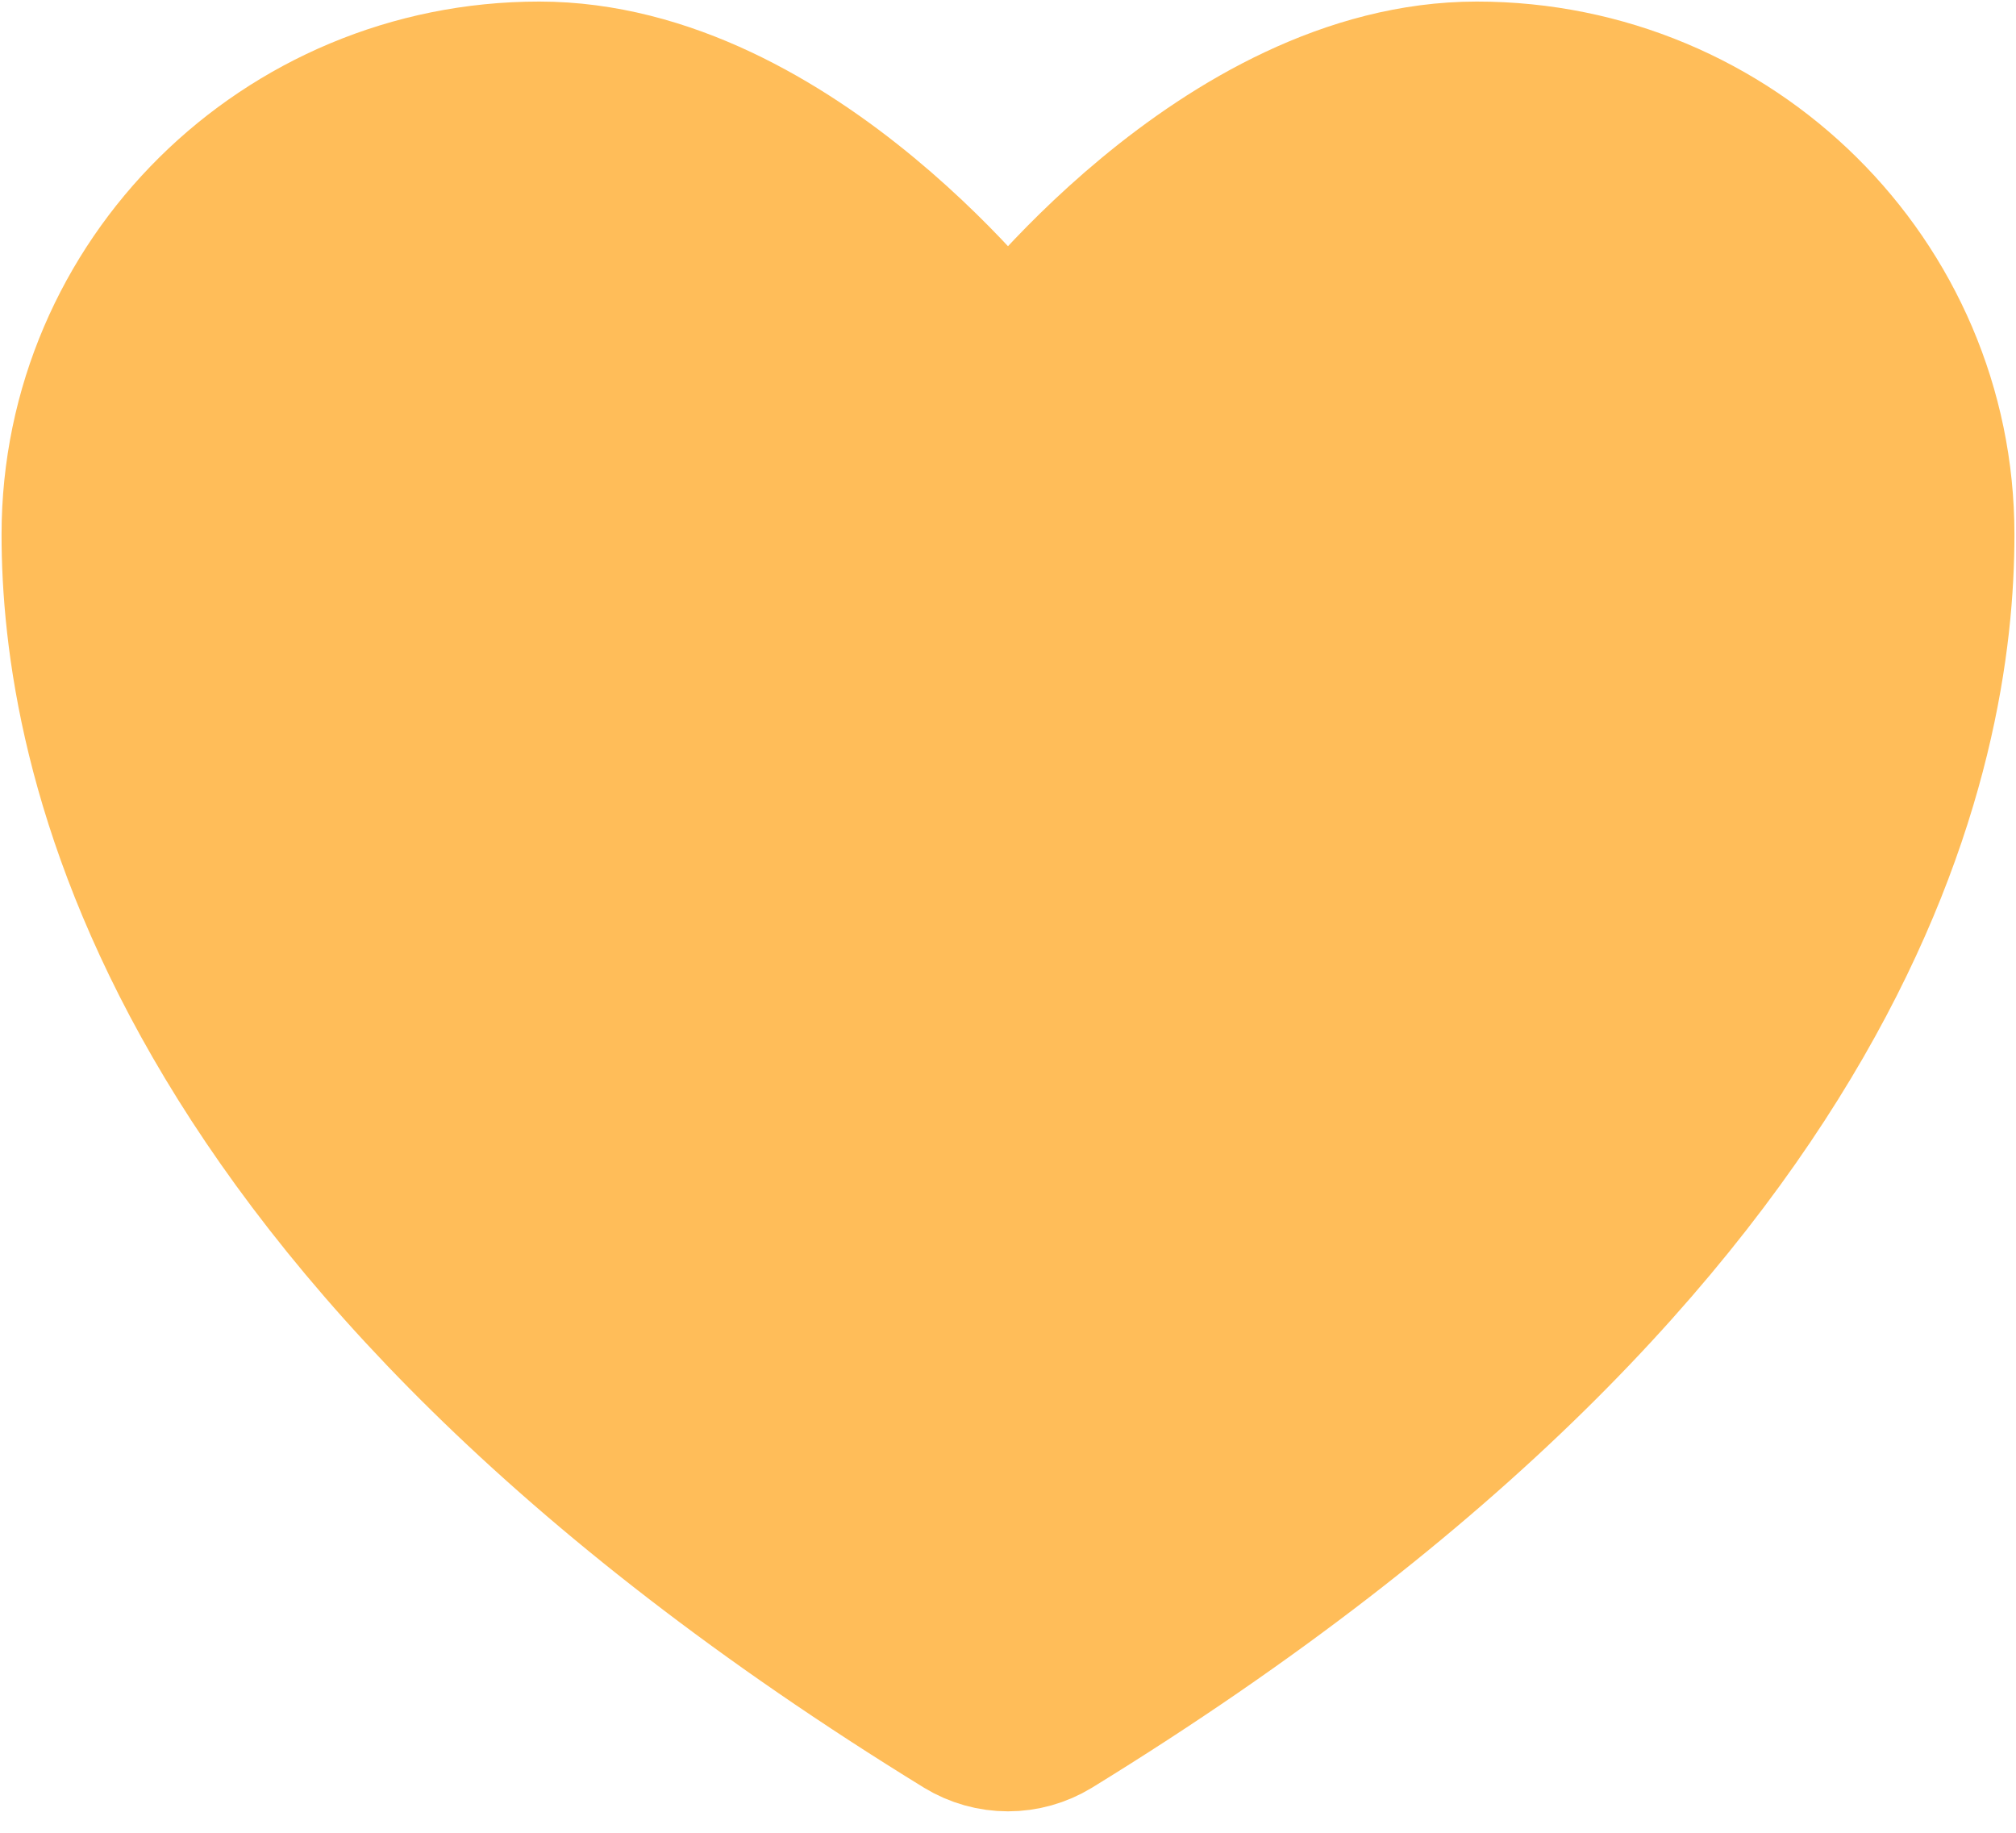 <svg width="22" height="20" viewBox="0 0 22 20" fill="none" xmlns="http://www.w3.org/2000/svg">
<path d="M5.884 0.767C3.059 0.767 0.767 3.035 0.767 5.833C0.767 8.091 1.663 13.451 10.476 18.869C10.634 18.965 10.815 19.016 11 19.016C11.185 19.016 11.366 18.965 11.524 18.869C20.337 13.451 21.233 8.091 21.233 5.833C21.233 3.035 18.942 0.767 16.116 0.767C13.291 0.767 11 3.837 11 3.837C11 3.837 8.709 0.767 5.884 0.767Z" fill="#FFBD59" stroke="#FFBD59" stroke-width="1.5" stroke-linecap="round" stroke-linejoin="round"/>
</svg>

